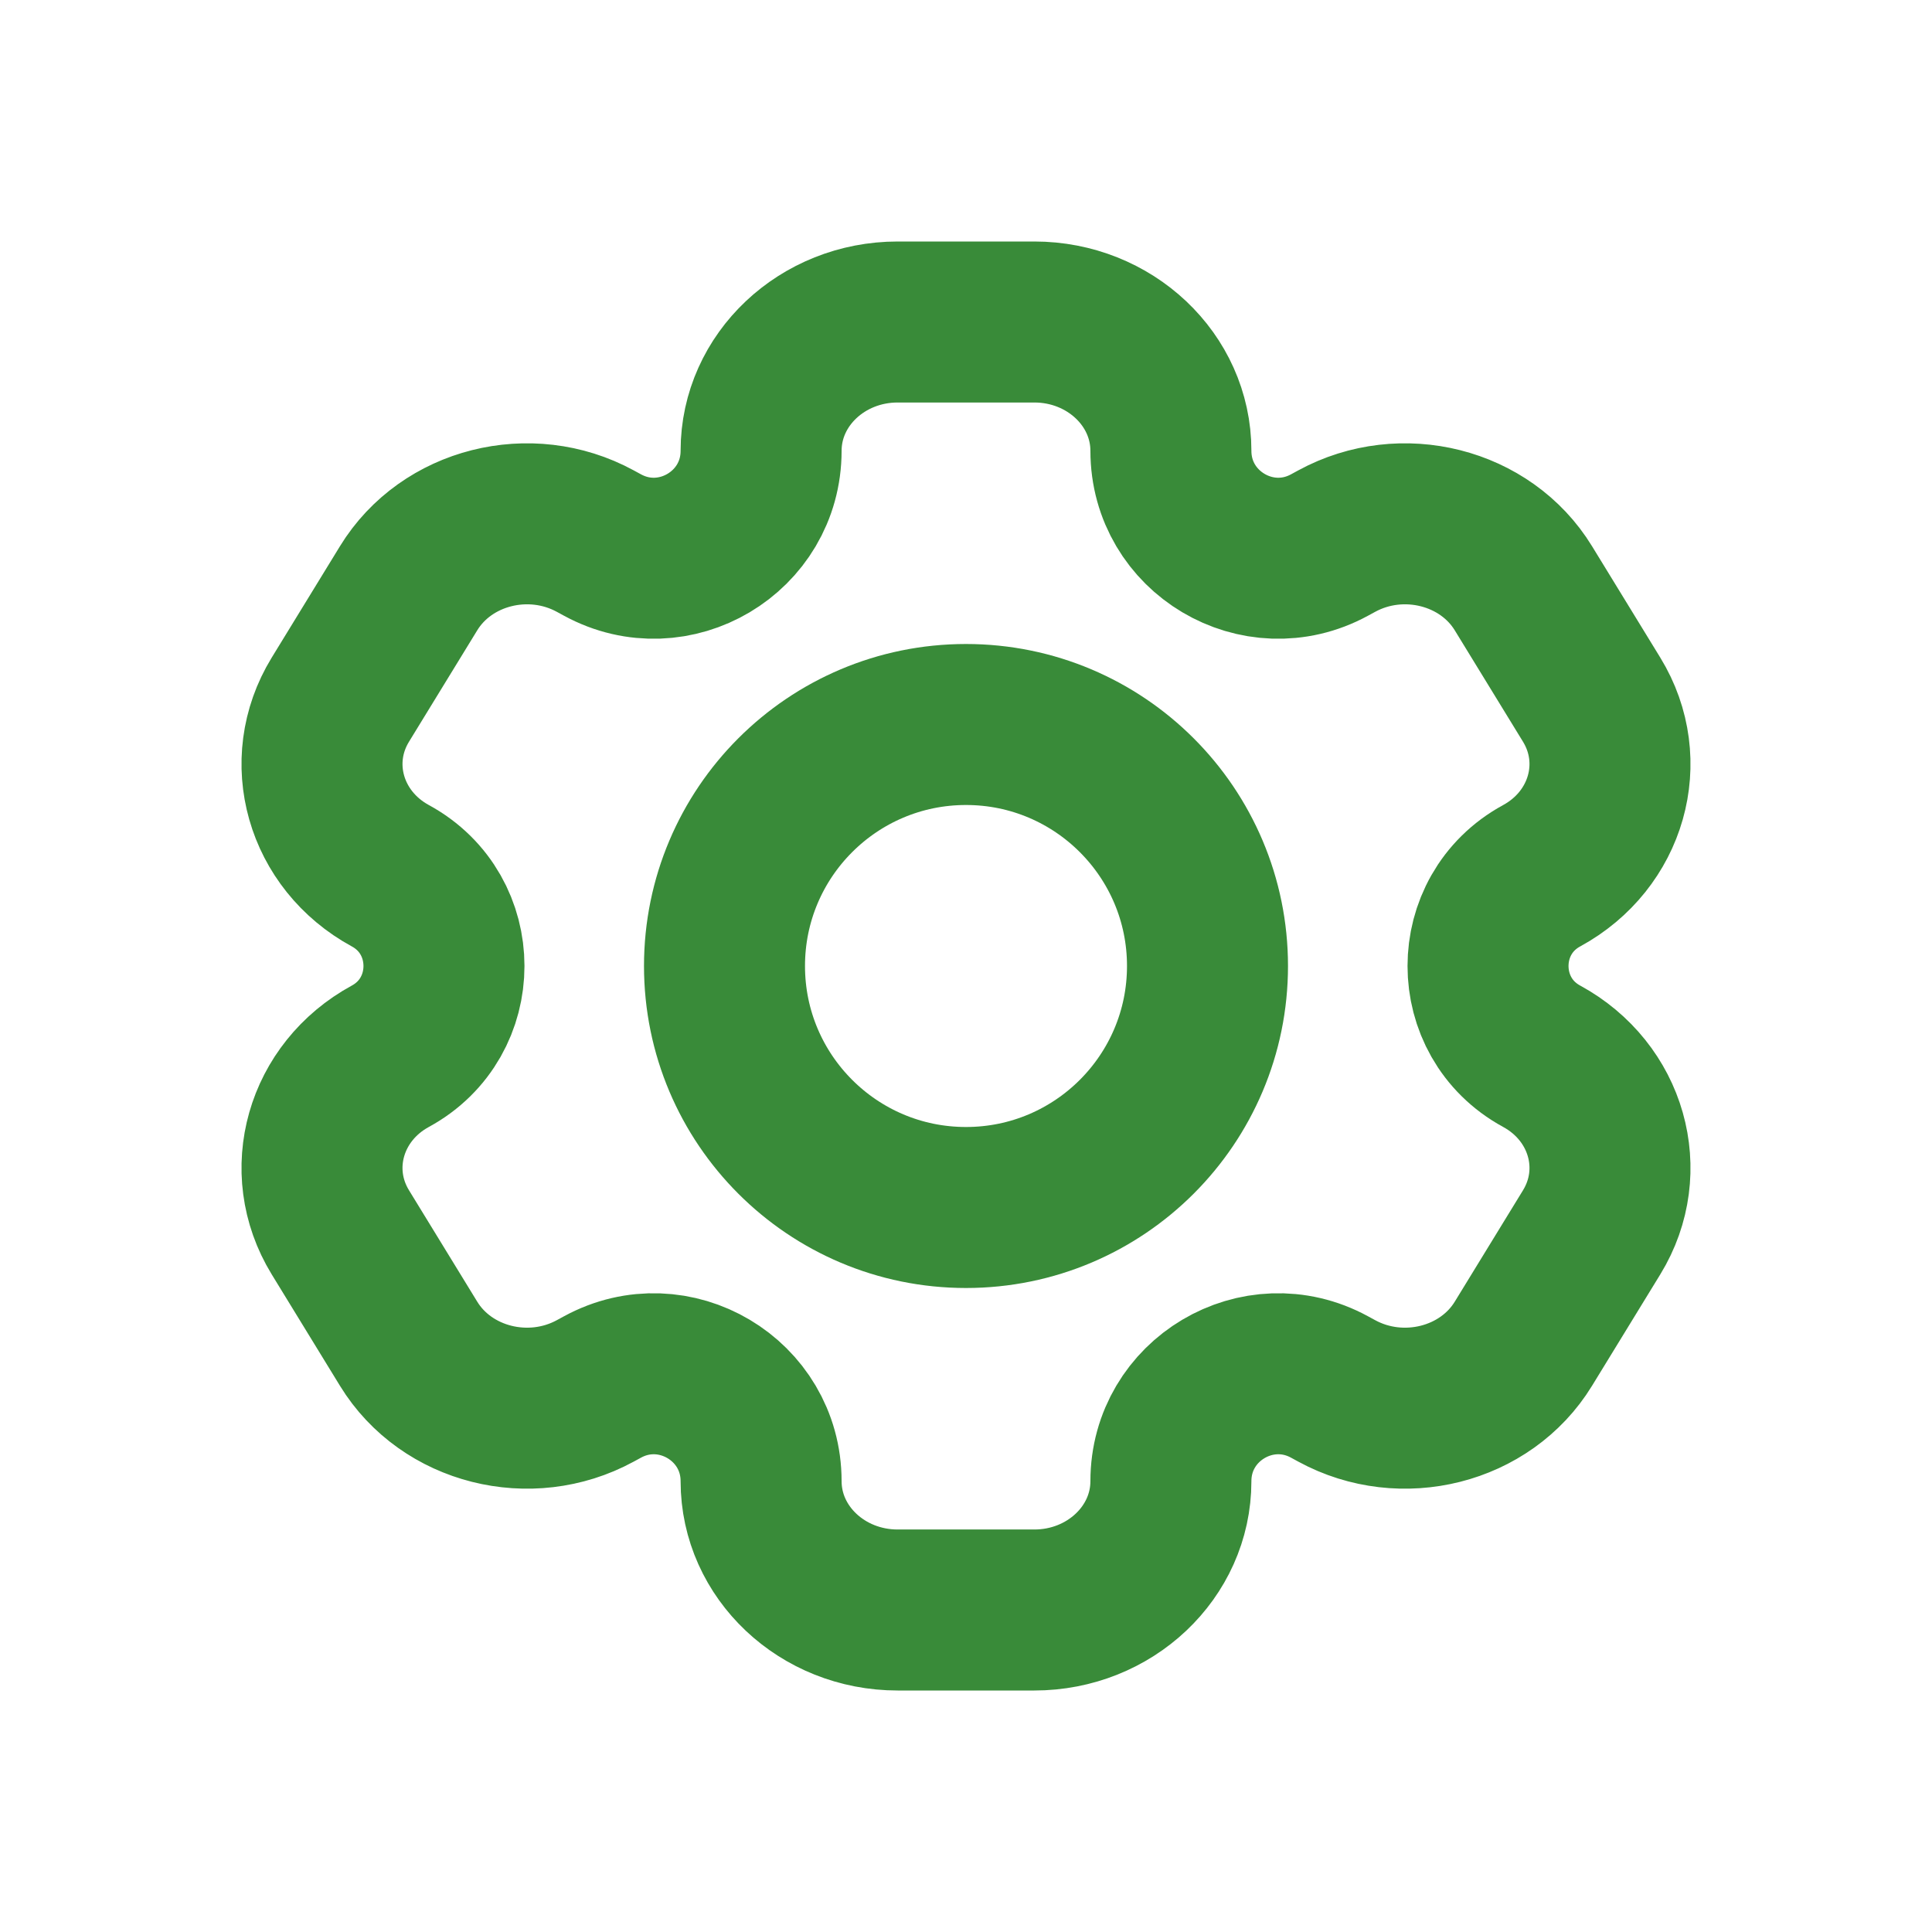 <svg width="36" height="36" viewBox="0 0 36 36" fill="none" xmlns="http://www.w3.org/2000/svg">
<path d="M19.273 6H16.727C15.321 6 14.182 7.075 14.182 8.4C14.182 9.917 12.559 10.881 11.227 10.156L11.091 10.082C9.874 9.42 8.317 9.813 7.614 10.961L6.341 13.039C5.639 14.187 6.056 15.655 7.273 16.318C8.606 17.043 8.606 18.957 7.273 19.682C6.056 20.345 5.639 21.813 6.341 22.961L7.614 25.039C8.317 26.187 9.874 26.58 11.091 25.918L11.227 25.844C12.559 25.119 14.182 26.083 14.182 27.6C14.182 28.925 15.321 30 16.727 30H19.273C20.678 30 21.818 28.925 21.818 27.6C21.818 26.083 23.441 25.119 24.773 25.844L24.909 25.918C26.126 26.58 27.683 26.187 28.386 25.039L29.659 22.961C30.361 21.813 29.944 20.345 28.727 19.682C27.394 18.957 27.394 17.043 28.727 16.318C29.944 15.655 30.361 14.187 29.659 13.039L28.386 10.961C27.683 9.813 26.126 9.42 24.909 10.082L24.773 10.156C23.441 10.881 21.818 9.917 21.818 8.4C21.818 7.075 20.678 6 19.273 6Z" stroke="#398B39" stroke-width="3" stroke-linejoin="round"/>
<circle cx="18" cy="18" r="4.5" stroke="#398B39" stroke-width="3"/>
</svg>
